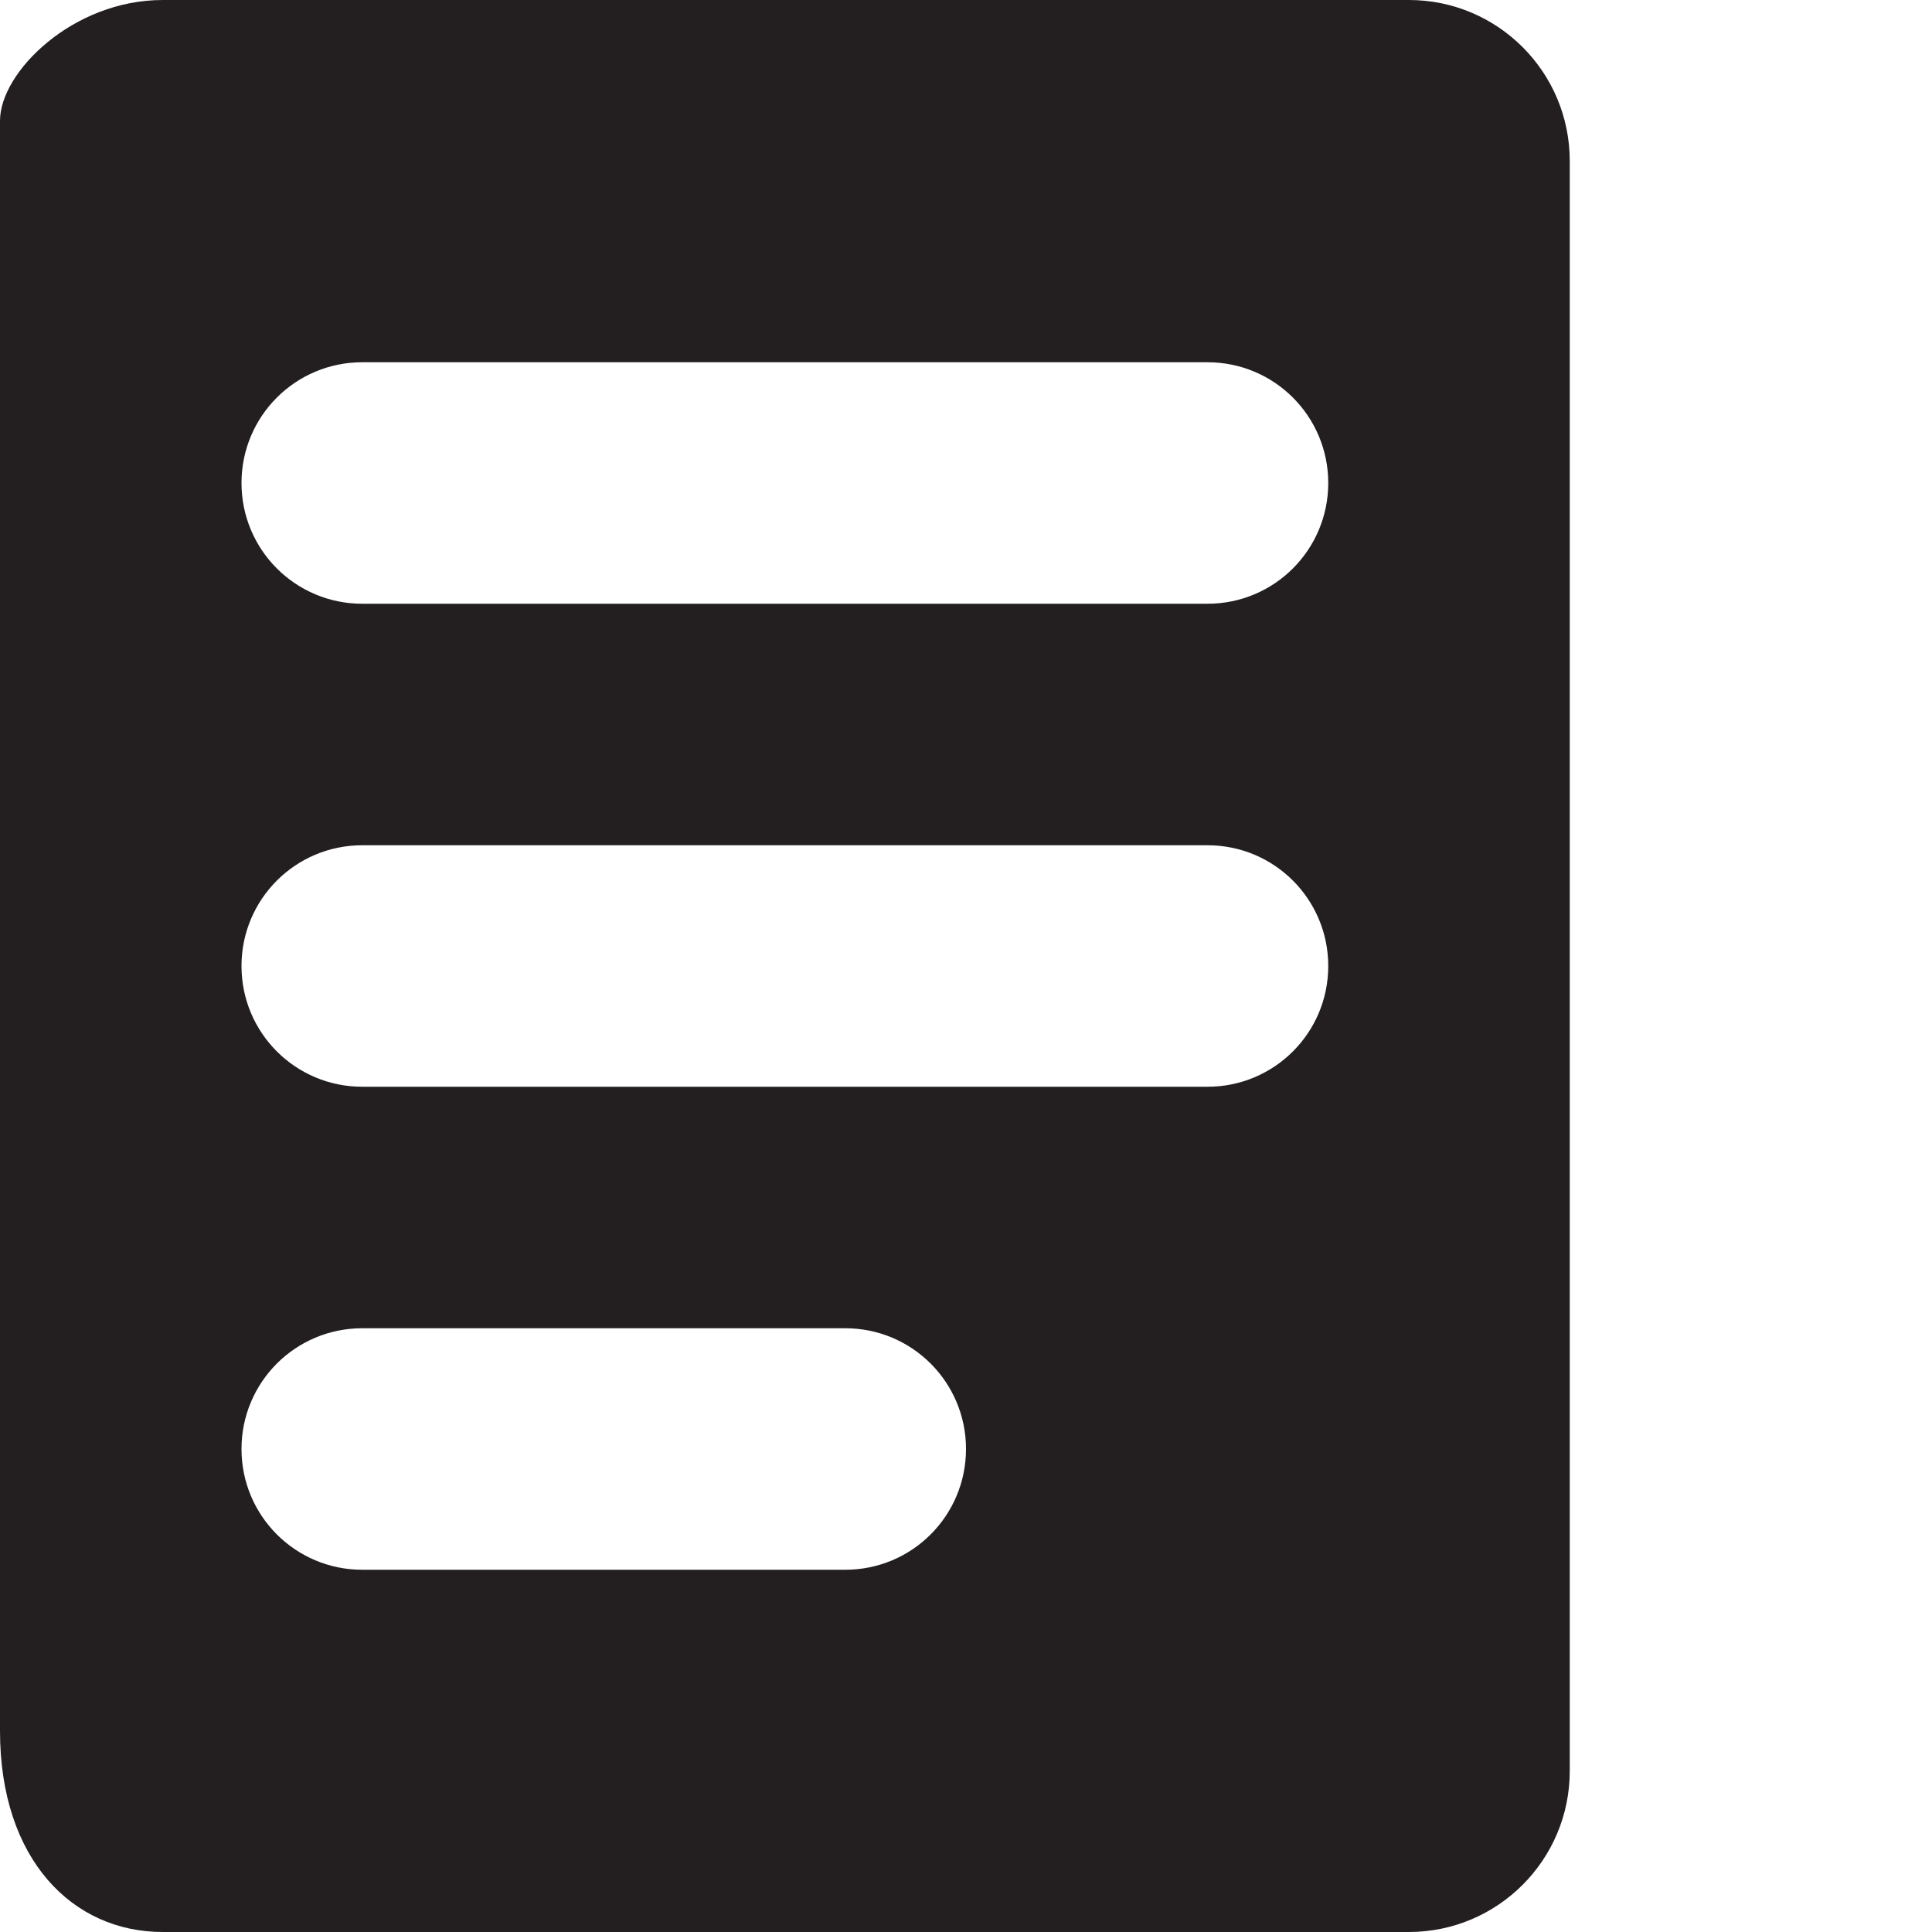 <?xml version="1.0" encoding="utf-8"?>
<!-- Generator: Adobe Illustrator 16.0.0, SVG Export Plug-In . SVG Version: 6.00 Build 0)  -->
<!DOCTYPE svg PUBLIC "-//W3C//DTD SVG 1.0//EN" "http://www.w3.org/TR/2001/REC-SVG-20010904/DTD/svg10.dtd">
<svg version="1.0" id="Layer_1" xmlns="http://www.w3.org/2000/svg" xmlns:xlink="http://www.w3.org/1999/xlink" x="0px" y="0px"
	 width="16px" height="16px" viewBox="0.5 16.5 16 16" enable-background="new 0.5 16.5 16 16" xml:space="preserve">
<g>
	<g>
		<path fill-rule="evenodd" clip-rule="evenodd" fill="#231F20" d="M12.168,16.5H1.847c-0.743,0-1.347,0.596-1.347,1v13.334
			c0,1.069,0.604,1.666,1.347,1.666h10.321c0.735,0,1.332-0.597,1.332-1.333V17.833C13.5,17.096,12.903,16.5,12.168,16.5z M7.5,29.5
			h-4c-0.553,0-1-0.447-1-1s0.447-1,1-1h4c0.553,0,1,0.447,1,1S8.053,29.5,7.5,29.5z M10.5,25.5h-7c-0.553,0-1-0.447-1-1
			s0.447-1,1-1h7c0.553,0,1,0.447,1,1S11.053,25.5,10.5,25.5z M10.5,21.5h-7c-0.553,0-1-0.447-1-1s0.447-1,1-1h7
			c0.553,0,1,0.447,1,1S11.053,21.5,10.5,21.5z"/>
	</g>
</g>
</svg>

